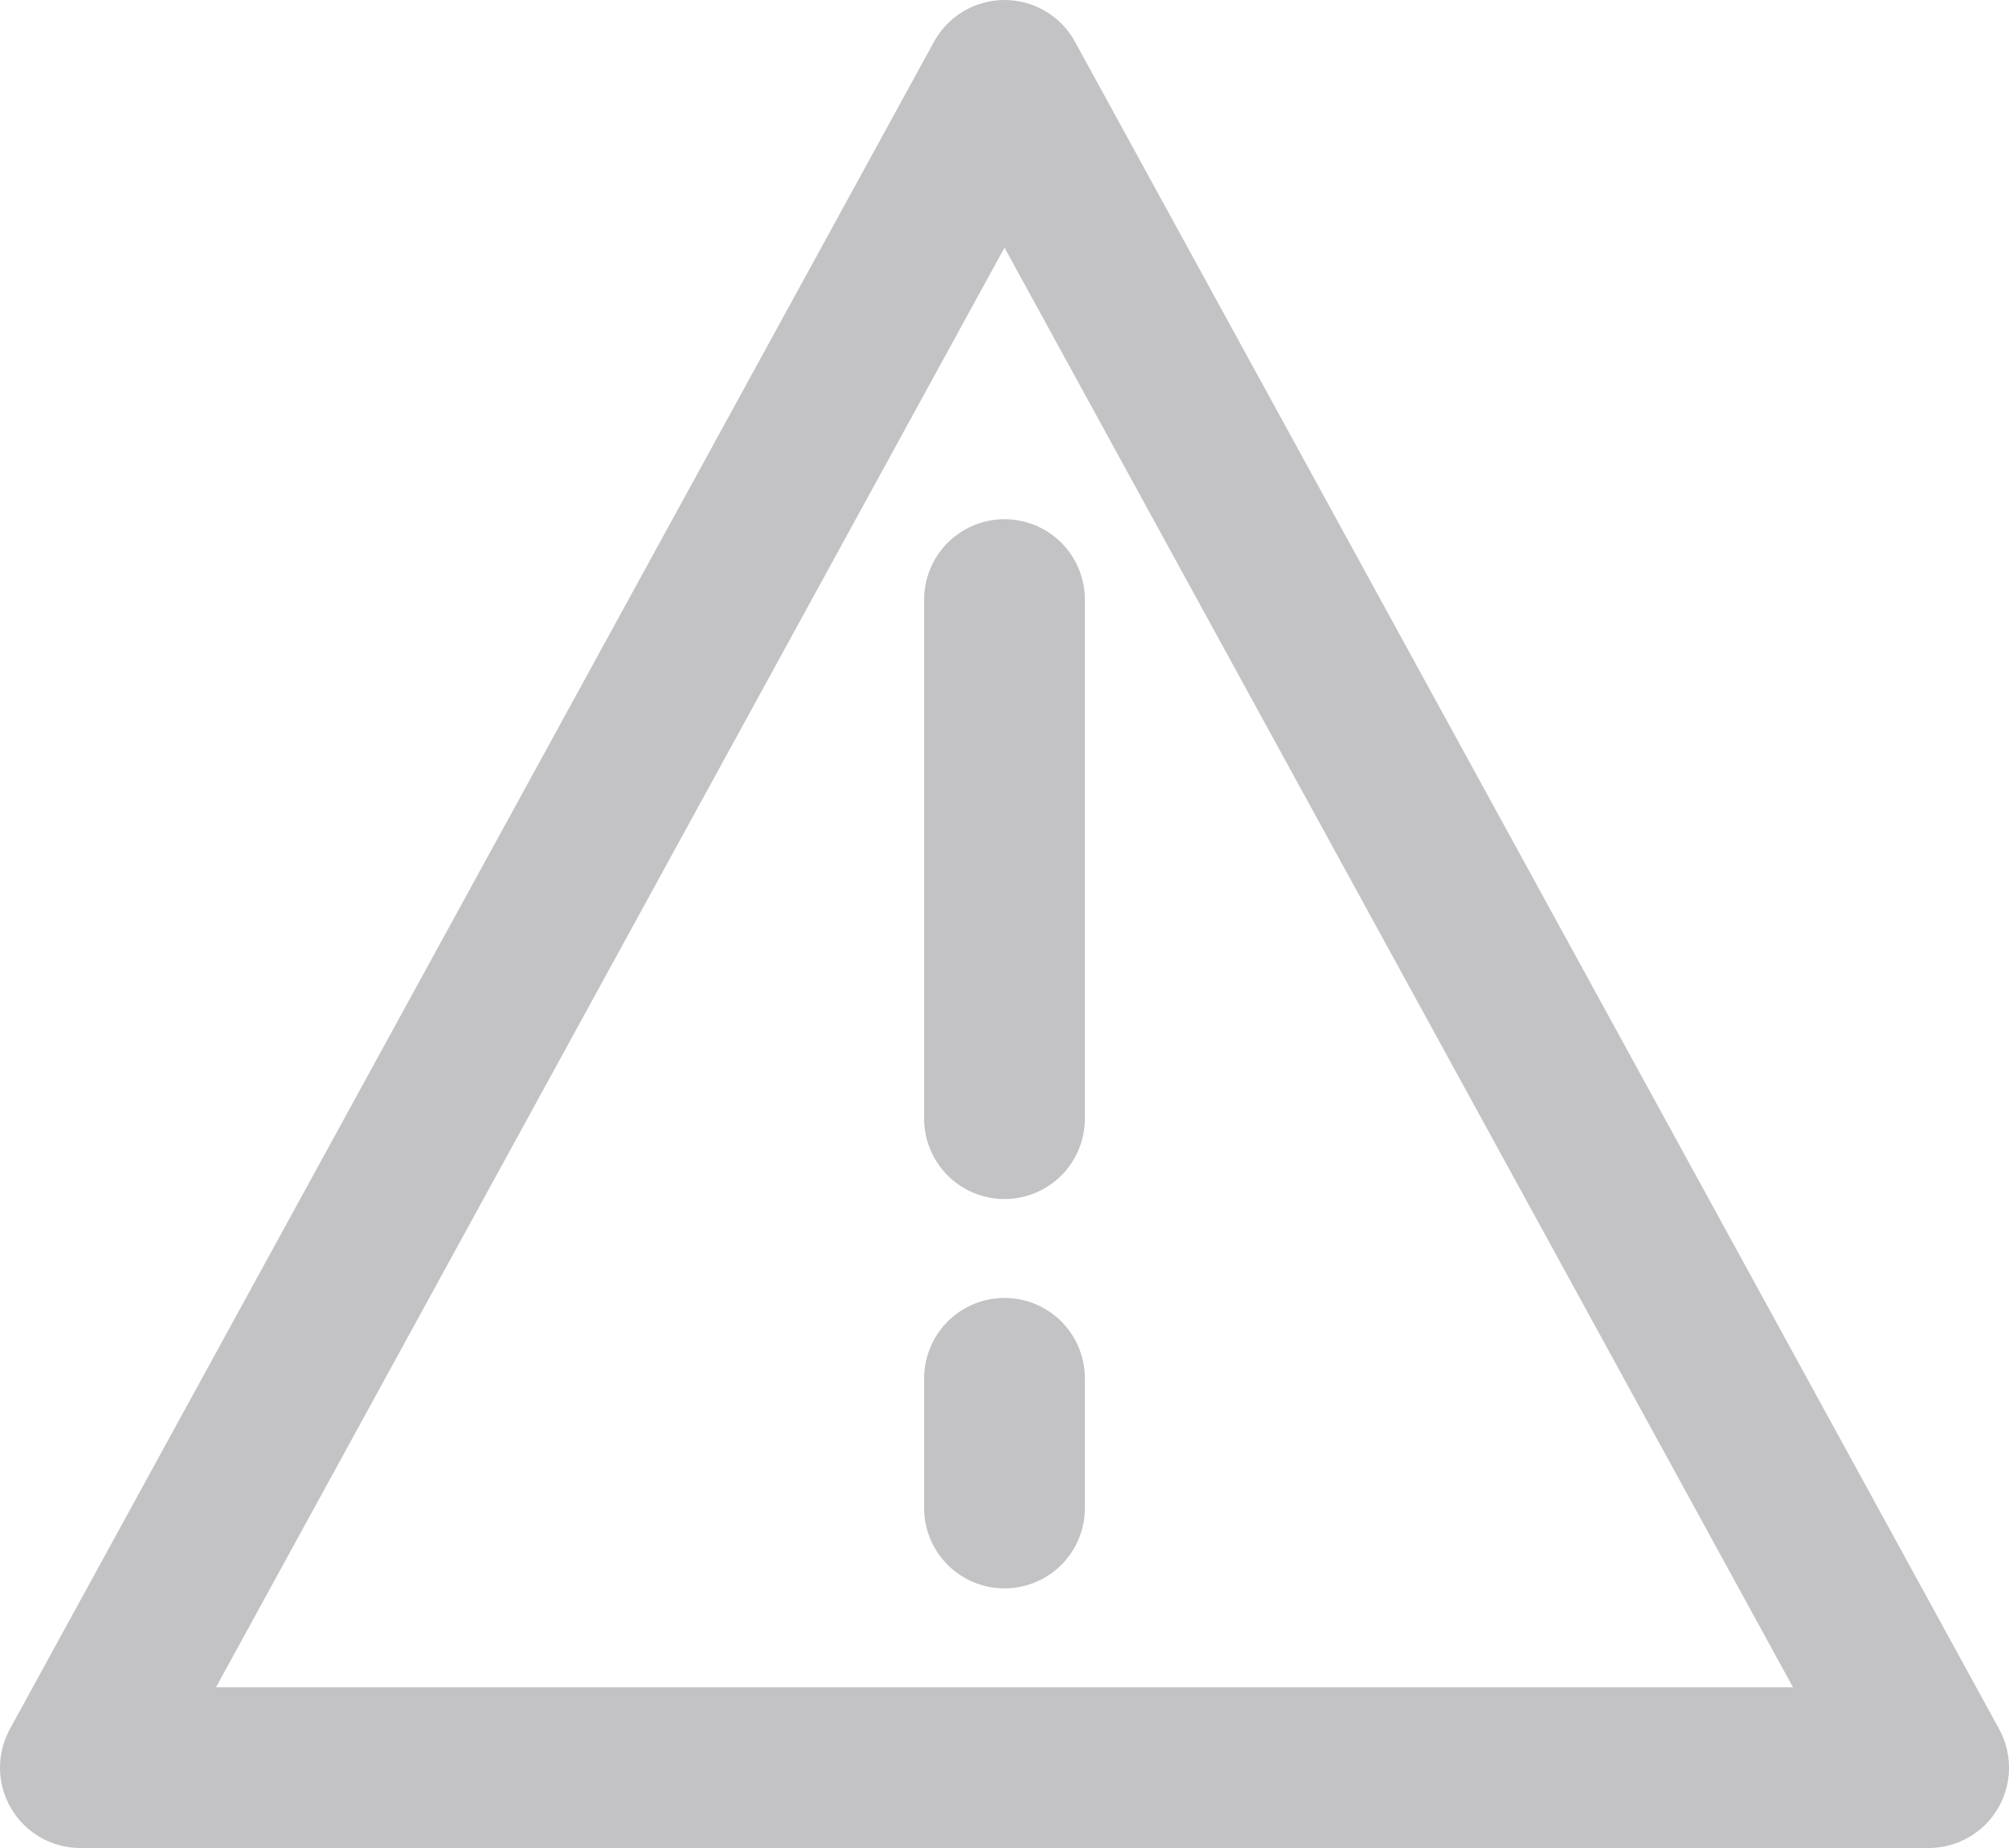 <svg width="25" height="23" viewBox="0 0 25 23" fill="none" xmlns="http://www.w3.org/2000/svg">
<path opacity="0.3" d="M12.5 7.462V13.923M12.5 17.154V18.769M12.5 1L24 22H1L12.5 1Z" stroke="#383641" stroke-width="2" stroke-linecap="round" stroke-linejoin="round"/>
</svg>
